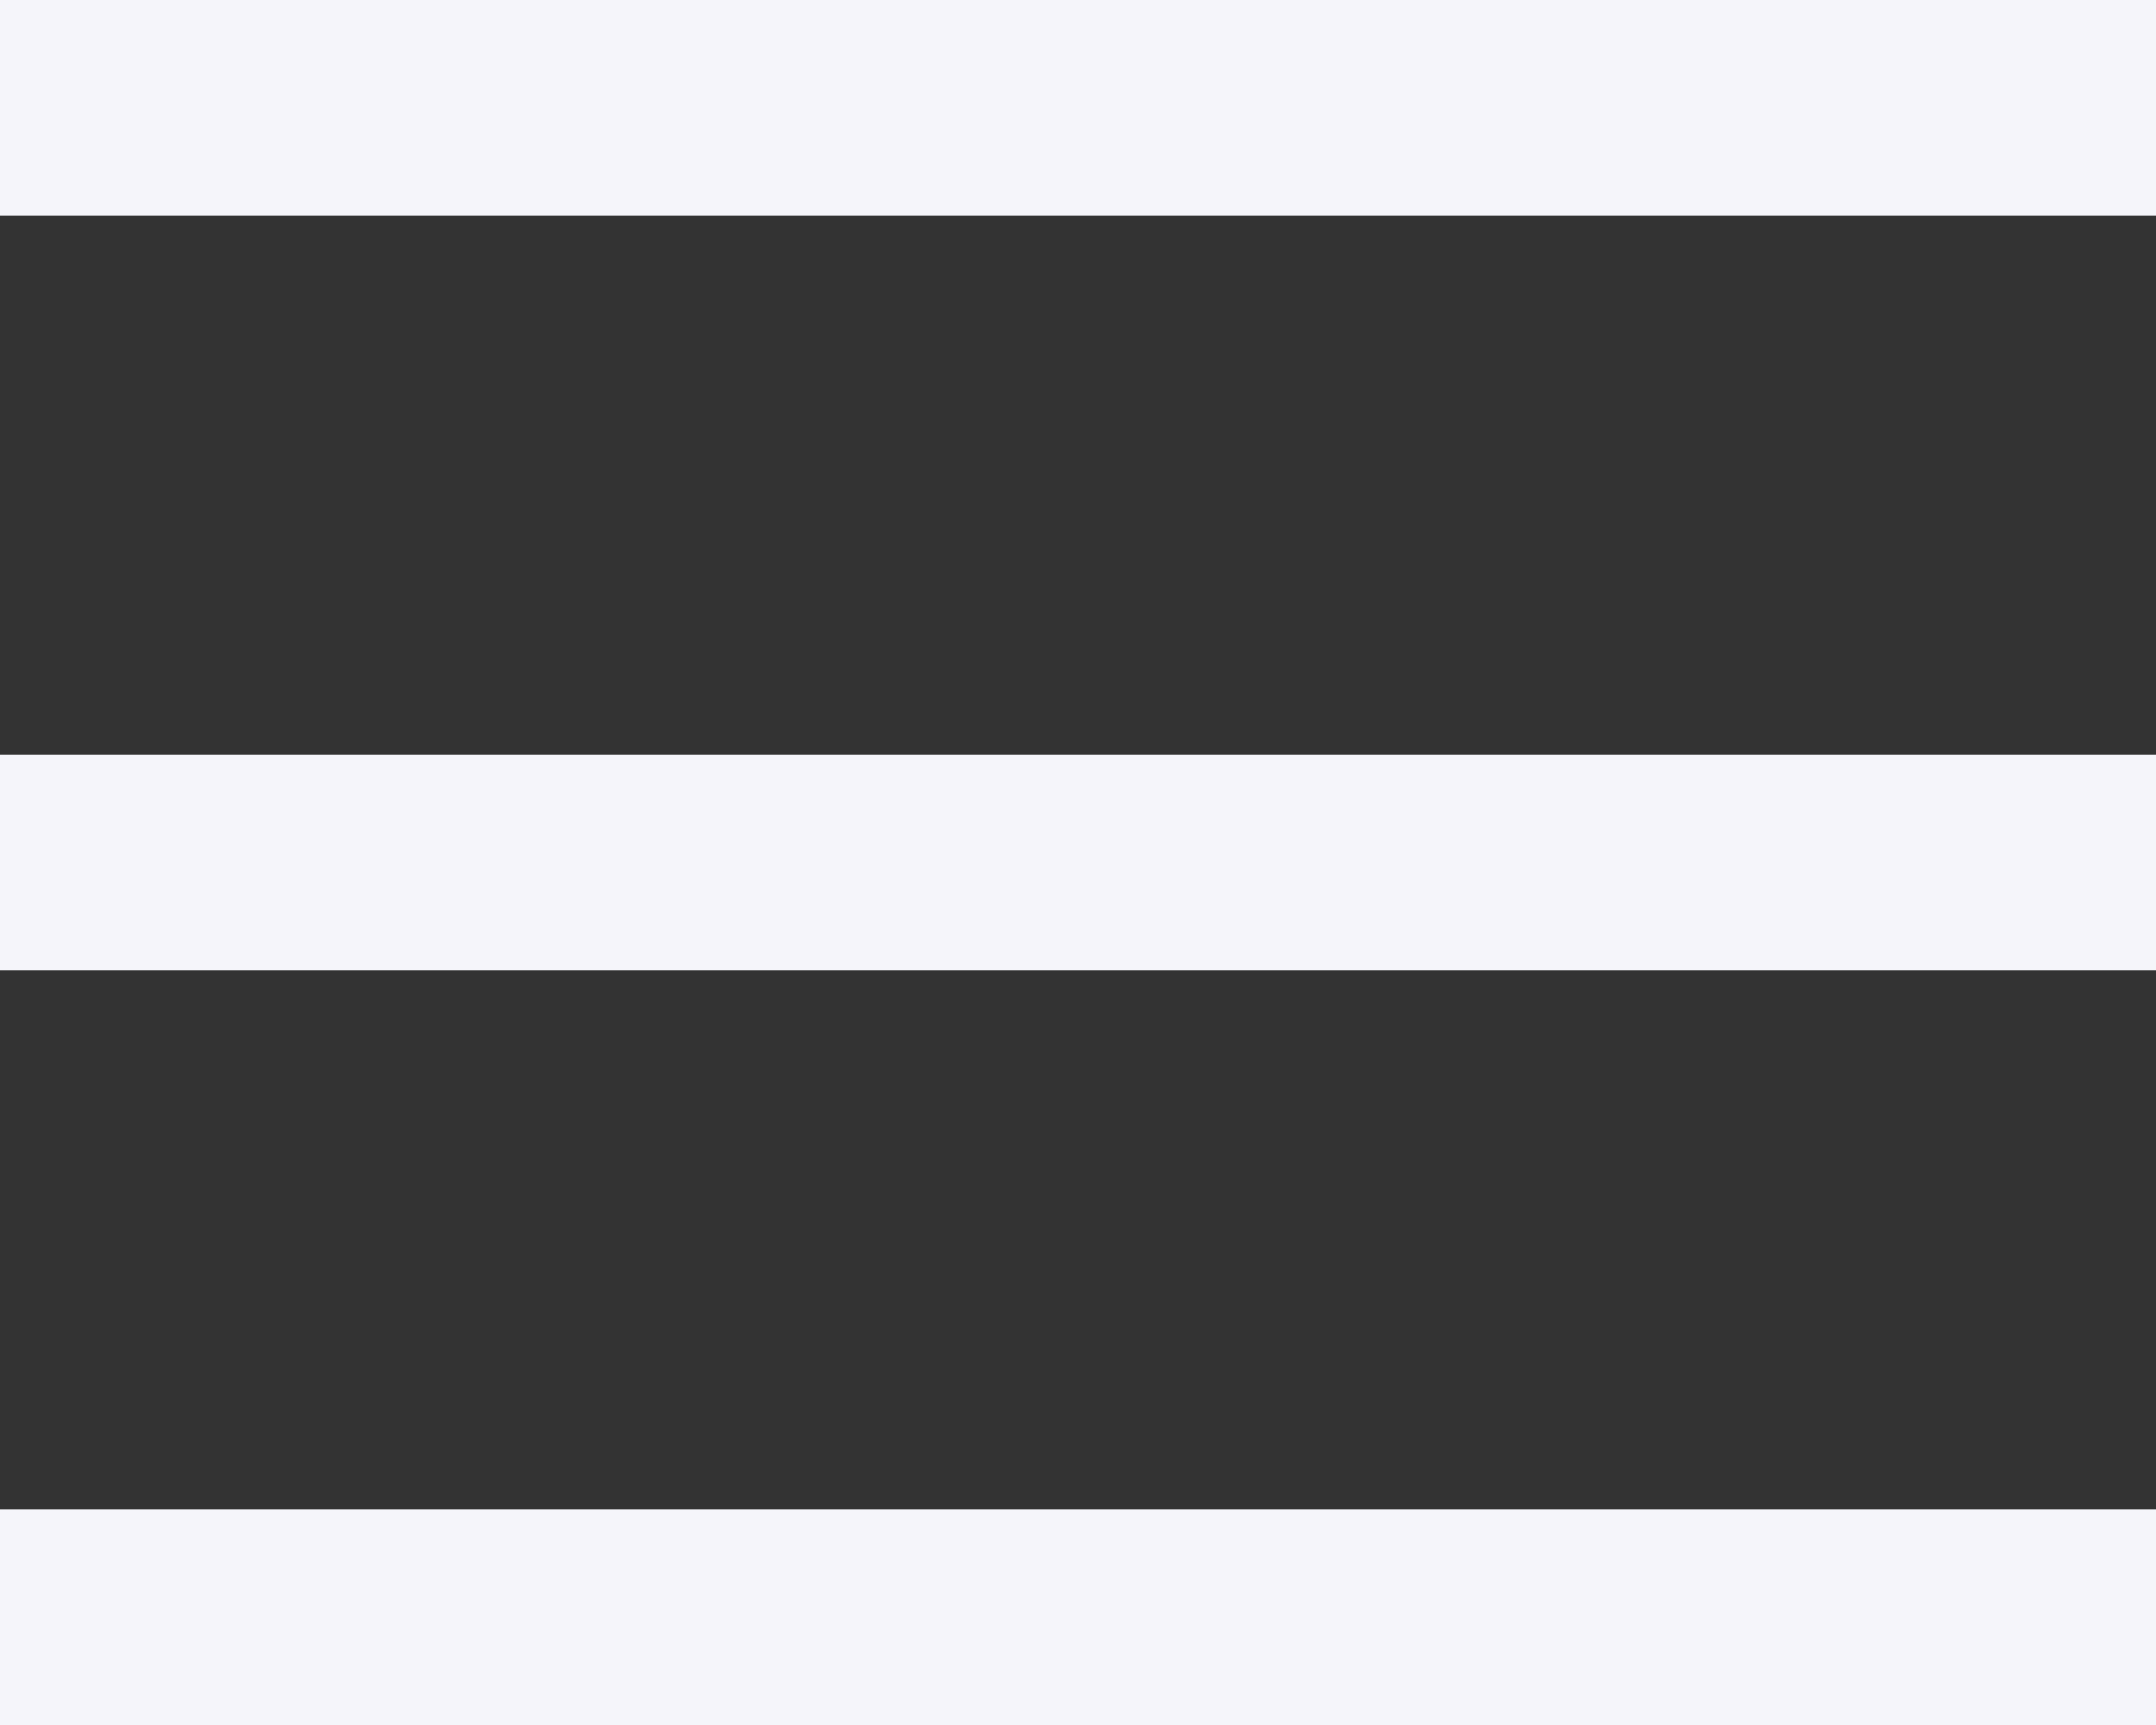 <svg width="20" height="16" viewBox="0 0 20 16" fill="none" xmlns="http://www.w3.org/2000/svg">
<rect x="0" y="0" width="20" height="16" fill="#333333" stroke="none"/>
<rect width="20" height="2" fill="#F5F5FA"/>
<rect y="7" width="20" height="2" fill="#F5F5FA"/>
<rect y="14" width="20" height="2" fill="#F5F5FA"/>
</svg>
